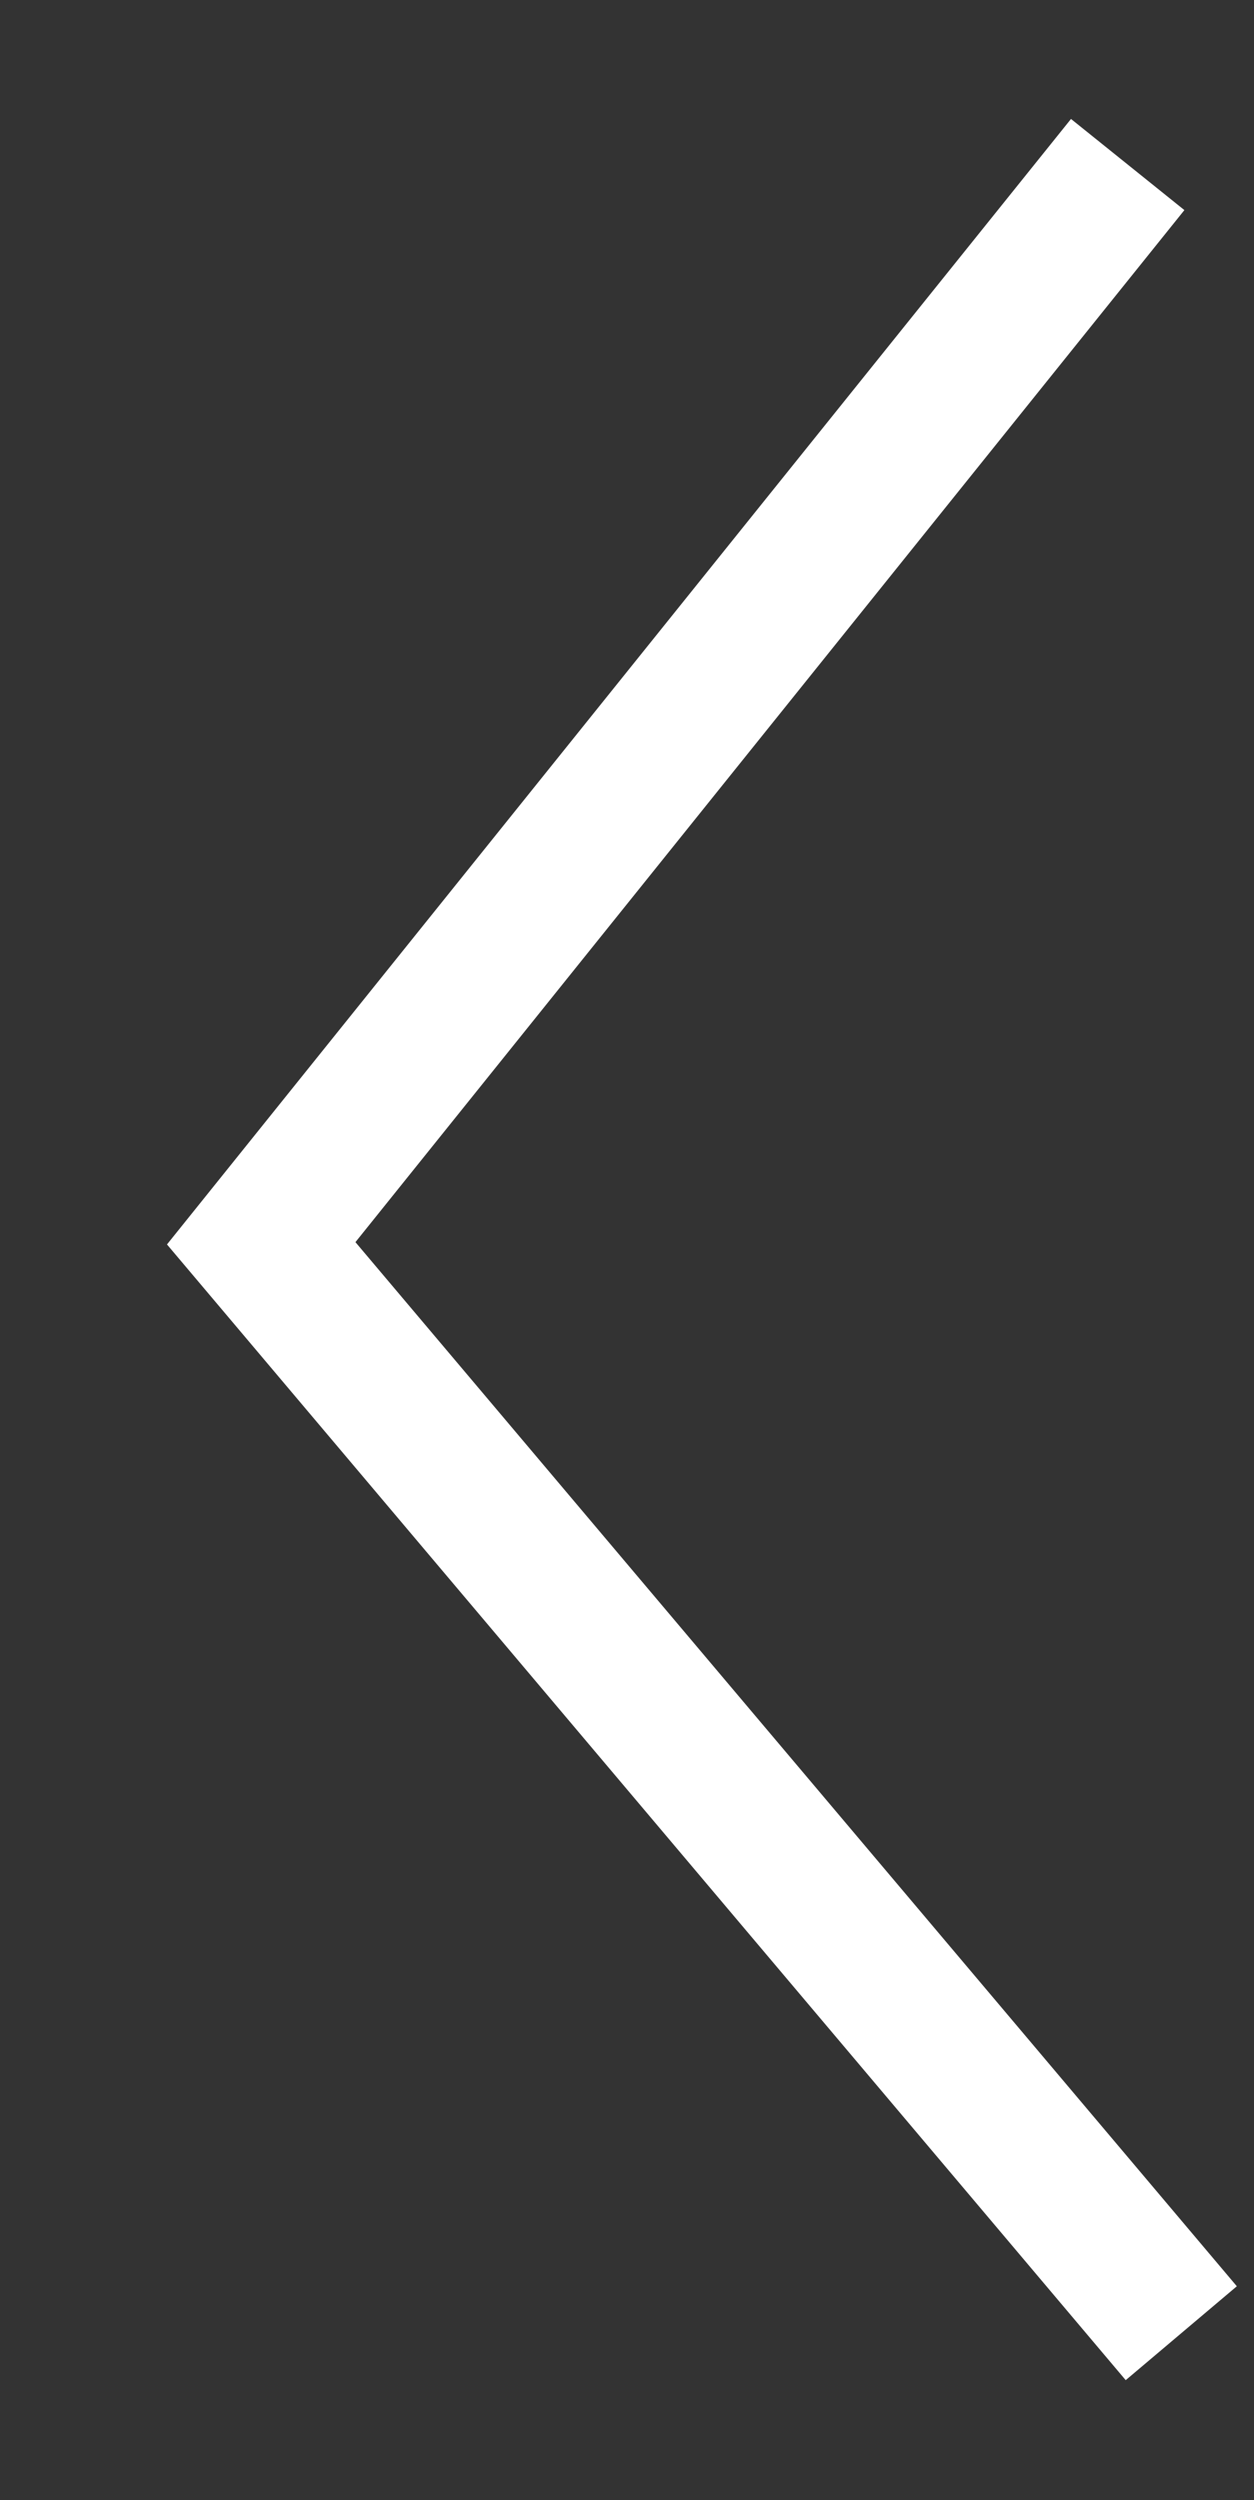 <svg xmlns="http://www.w3.org/2000/svg" width="37.33" height="74.392" viewBox="0 0 37.33 74.392">
  <rect x="0" y="0" width="37.33" height="74.392" fill="#333333" stroke="none"/>
<defs>
    <style>
      .cls-1 {
        fill: none;
        stroke: #fff;
        stroke-width: 4.33px;
        fill-rule: evenodd;
      }
    </style>
  </defs>
  <path id="лево" class="cls-1" d="M180.405,474.7l-25.794,32.1L182,539.232" transform="translate(-146.835 -469.804)"/>
</svg>
